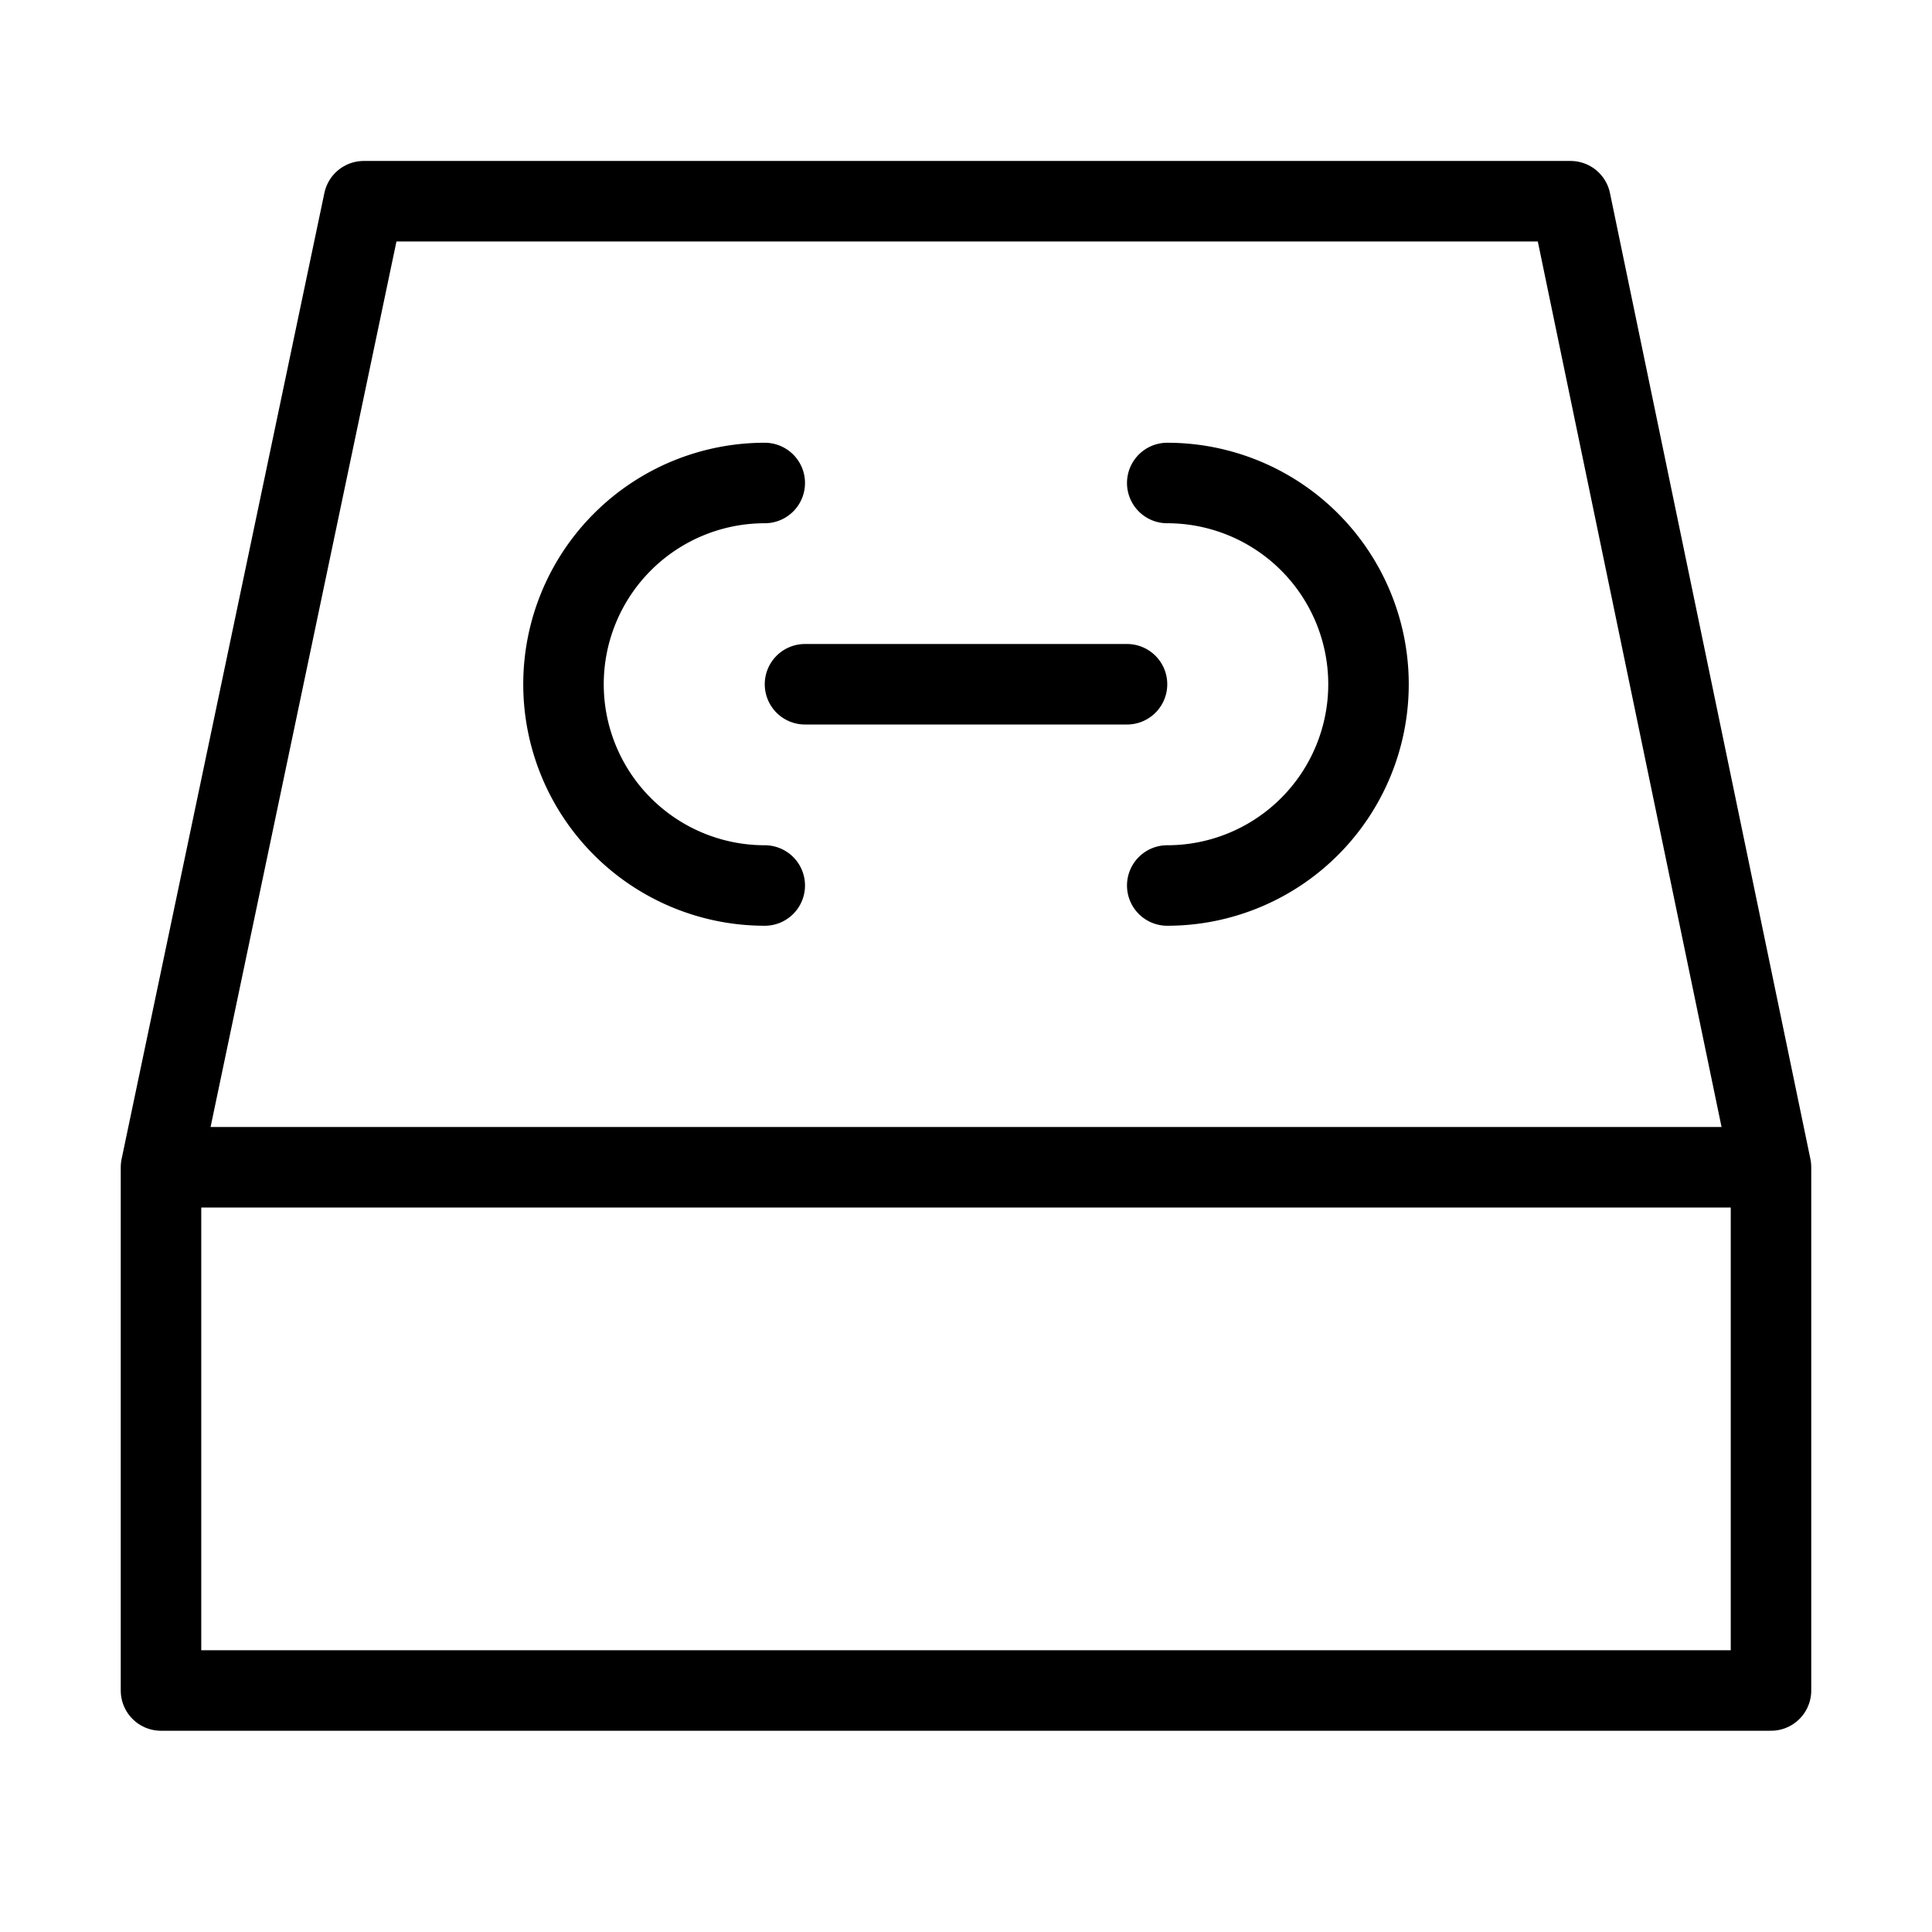<svg fill-opacity="1" stroke-opacity="1" xmlns="http://www.w3.org/2000/svg" width="48" height="48" fill="none" viewBox="0 0 48 48"><path stroke="#000" stroke-linejoin="round" stroke-width="2" d="M44 29H4v13h40zM4 29 9.038 4.999H39.02l4.98 24"/><path stroke="#000" stroke-linecap="round" stroke-width="2" d="M19 12a5 5 0 0 0 0 10M29 22a5 5 0 0 0 0-10M20 17h8"/></svg>